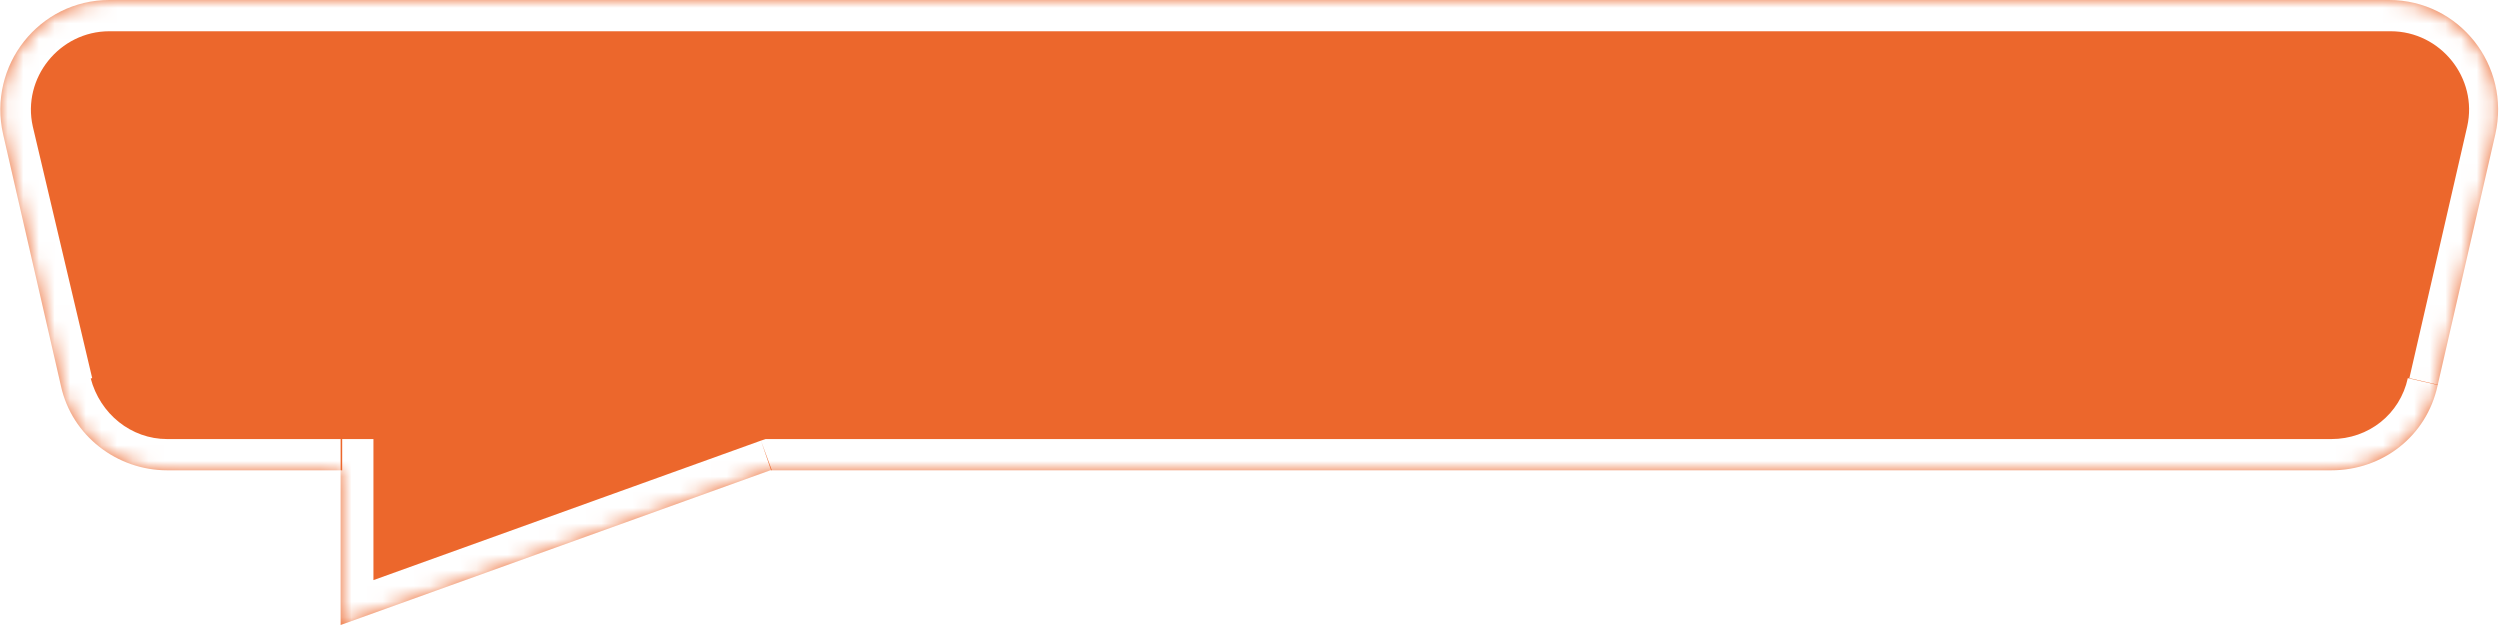 <?xml version="1.0" encoding="utf-8"?>
<!-- Generator: Adobe Illustrator 25.4.1, SVG Export Plug-In . SVG Version: 6.00 Build 0)  -->
<svg version="1.1" id="Layer_1" xmlns="http://www.w3.org/2000/svg" xmlns:xlink="http://www.w3.org/1999/xlink" x="0px" y="0px"
	 viewBox="0 0 160 40" style="enable-background:new 0 0 160 40;" xml:space="preserve">
<style type="text/css">
	.st0{clip-path:url(#SVGID_00000150782941607719014590000008186058230574032550_);}
	.st1{fill-rule:evenodd;clip-rule:evenodd;fill:#EC672C;}
	.st2{fill-rule:evenodd;clip-rule:evenodd;fill:#FFFFFF;filter:url(#Adobe_OpacityMaskFilter);}
	.st3{mask:url(#path-1-inside-1_203_201_00000174579656837838789390000000522414794261105537_);fill:#FFFFFF;}
</style>
<g>
	<defs>
		<rect id="SVGID_1_" width="160" height="40"/>
	</defs>
	<clipPath id="SVGID_00000005240946608916806870000003962076993485663152_">
		<use xlink:href="#SVGID_1_"  style="overflow:visible;"/>
	</clipPath>
	<g style="clip-path:url(#SVGID_00000005240946608916806870000003962076993485663152_);">
		<path class="st1" d="M7,0C2.5,0-0.8,4.2,0.2,8.6l3.7,16.1c0.7,3.2,3.6,5.4,6.8,5.4h11.1V40l27.5-9.9h99.9c3.3,0,6.1-2.2,6.8-5.4
			l3.7-16.1c1-4.4-2.3-8.6-6.8-8.6H7z"/>
		<defs>
			<filter id="Adobe_OpacityMaskFilter" filterUnits="userSpaceOnUse" x="-2" y="-2" width="164" height="44.8">
				<feColorMatrix  type="matrix" values="1 0 0 0 0  0 1 0 0 0  0 0 1 0 0  0 0 0 1 0"/>
			</filter>
		</defs>
		
			<mask maskUnits="userSpaceOnUse" x="-2" y="-2" width="164" height="44.8" id="path-1-inside-1_203_201_00000174579656837838789390000000522414794261105537_">
			<path class="st2" d="M7,0C2.5,0-0.8,4.2,0.2,8.6l3.7,16.1c0.7,3.2,3.6,5.4,6.8,5.4h11.1V40l27.5-9.9h99.9c3.3,0,6.1-2.2,6.8-5.4
				l3.7-16.1c1-4.4-2.3-8.6-6.8-8.6H7z"/>
		</mask>
		<path class="st3" d="M0.2,8.6L-1.8,9l0,0L0.2,8.6z M3.9,24.7l1.9-0.5l0,0L3.9,24.7z M21.9,30.1h2v-2h-2V30.1z M21.9,40h-2v2.8
			l2.7-1L21.9,40z M49.4,30.1v-2H49l-0.3,0.1L49.4,30.1z M156.1,24.7l-1.9-0.5l0,0L156.1,24.7z M159.8,8.6l-1.9-0.5l0,0L159.8,8.6z
			 M2.1,8.1C1.4,5,3.8,2,7,2v-4C1.2-2-3.1,3.4-1.8,9L2.1,8.1z M5.9,24.2L2.1,8.1L-1.8,9L2,25.1L5.9,24.2z M10.7,28.1
			c-2.3,0-4.3-1.6-4.9-3.9L2,25.1c0.9,4.1,4.6,7,8.8,7V28.1z M21.9,28.1H10.7v4h11.1V28.1z M23.9,40v-9.9h-4V40H23.9z M48.7,28.2
			l-27.5,9.9l1.4,3.8L50,32L48.7,28.2z M149.3,28.1H49.4v4h99.9V28.1z M154.1,24.2c-0.5,2.3-2.5,3.9-4.9,3.9v4c4.2,0,7.8-2.9,8.8-7
			L154.1,24.2z M157.9,8.1l-3.7,16.1l3.9,0.9L161.8,9L157.9,8.1z M153,2c3.2,0,5.6,3,4.9,6.1l3.9,0.9c1.3-5.6-3-11-8.8-11V2z M7,2
			h146v-4H7V2z"/>
	</g>
</g>
</svg>
